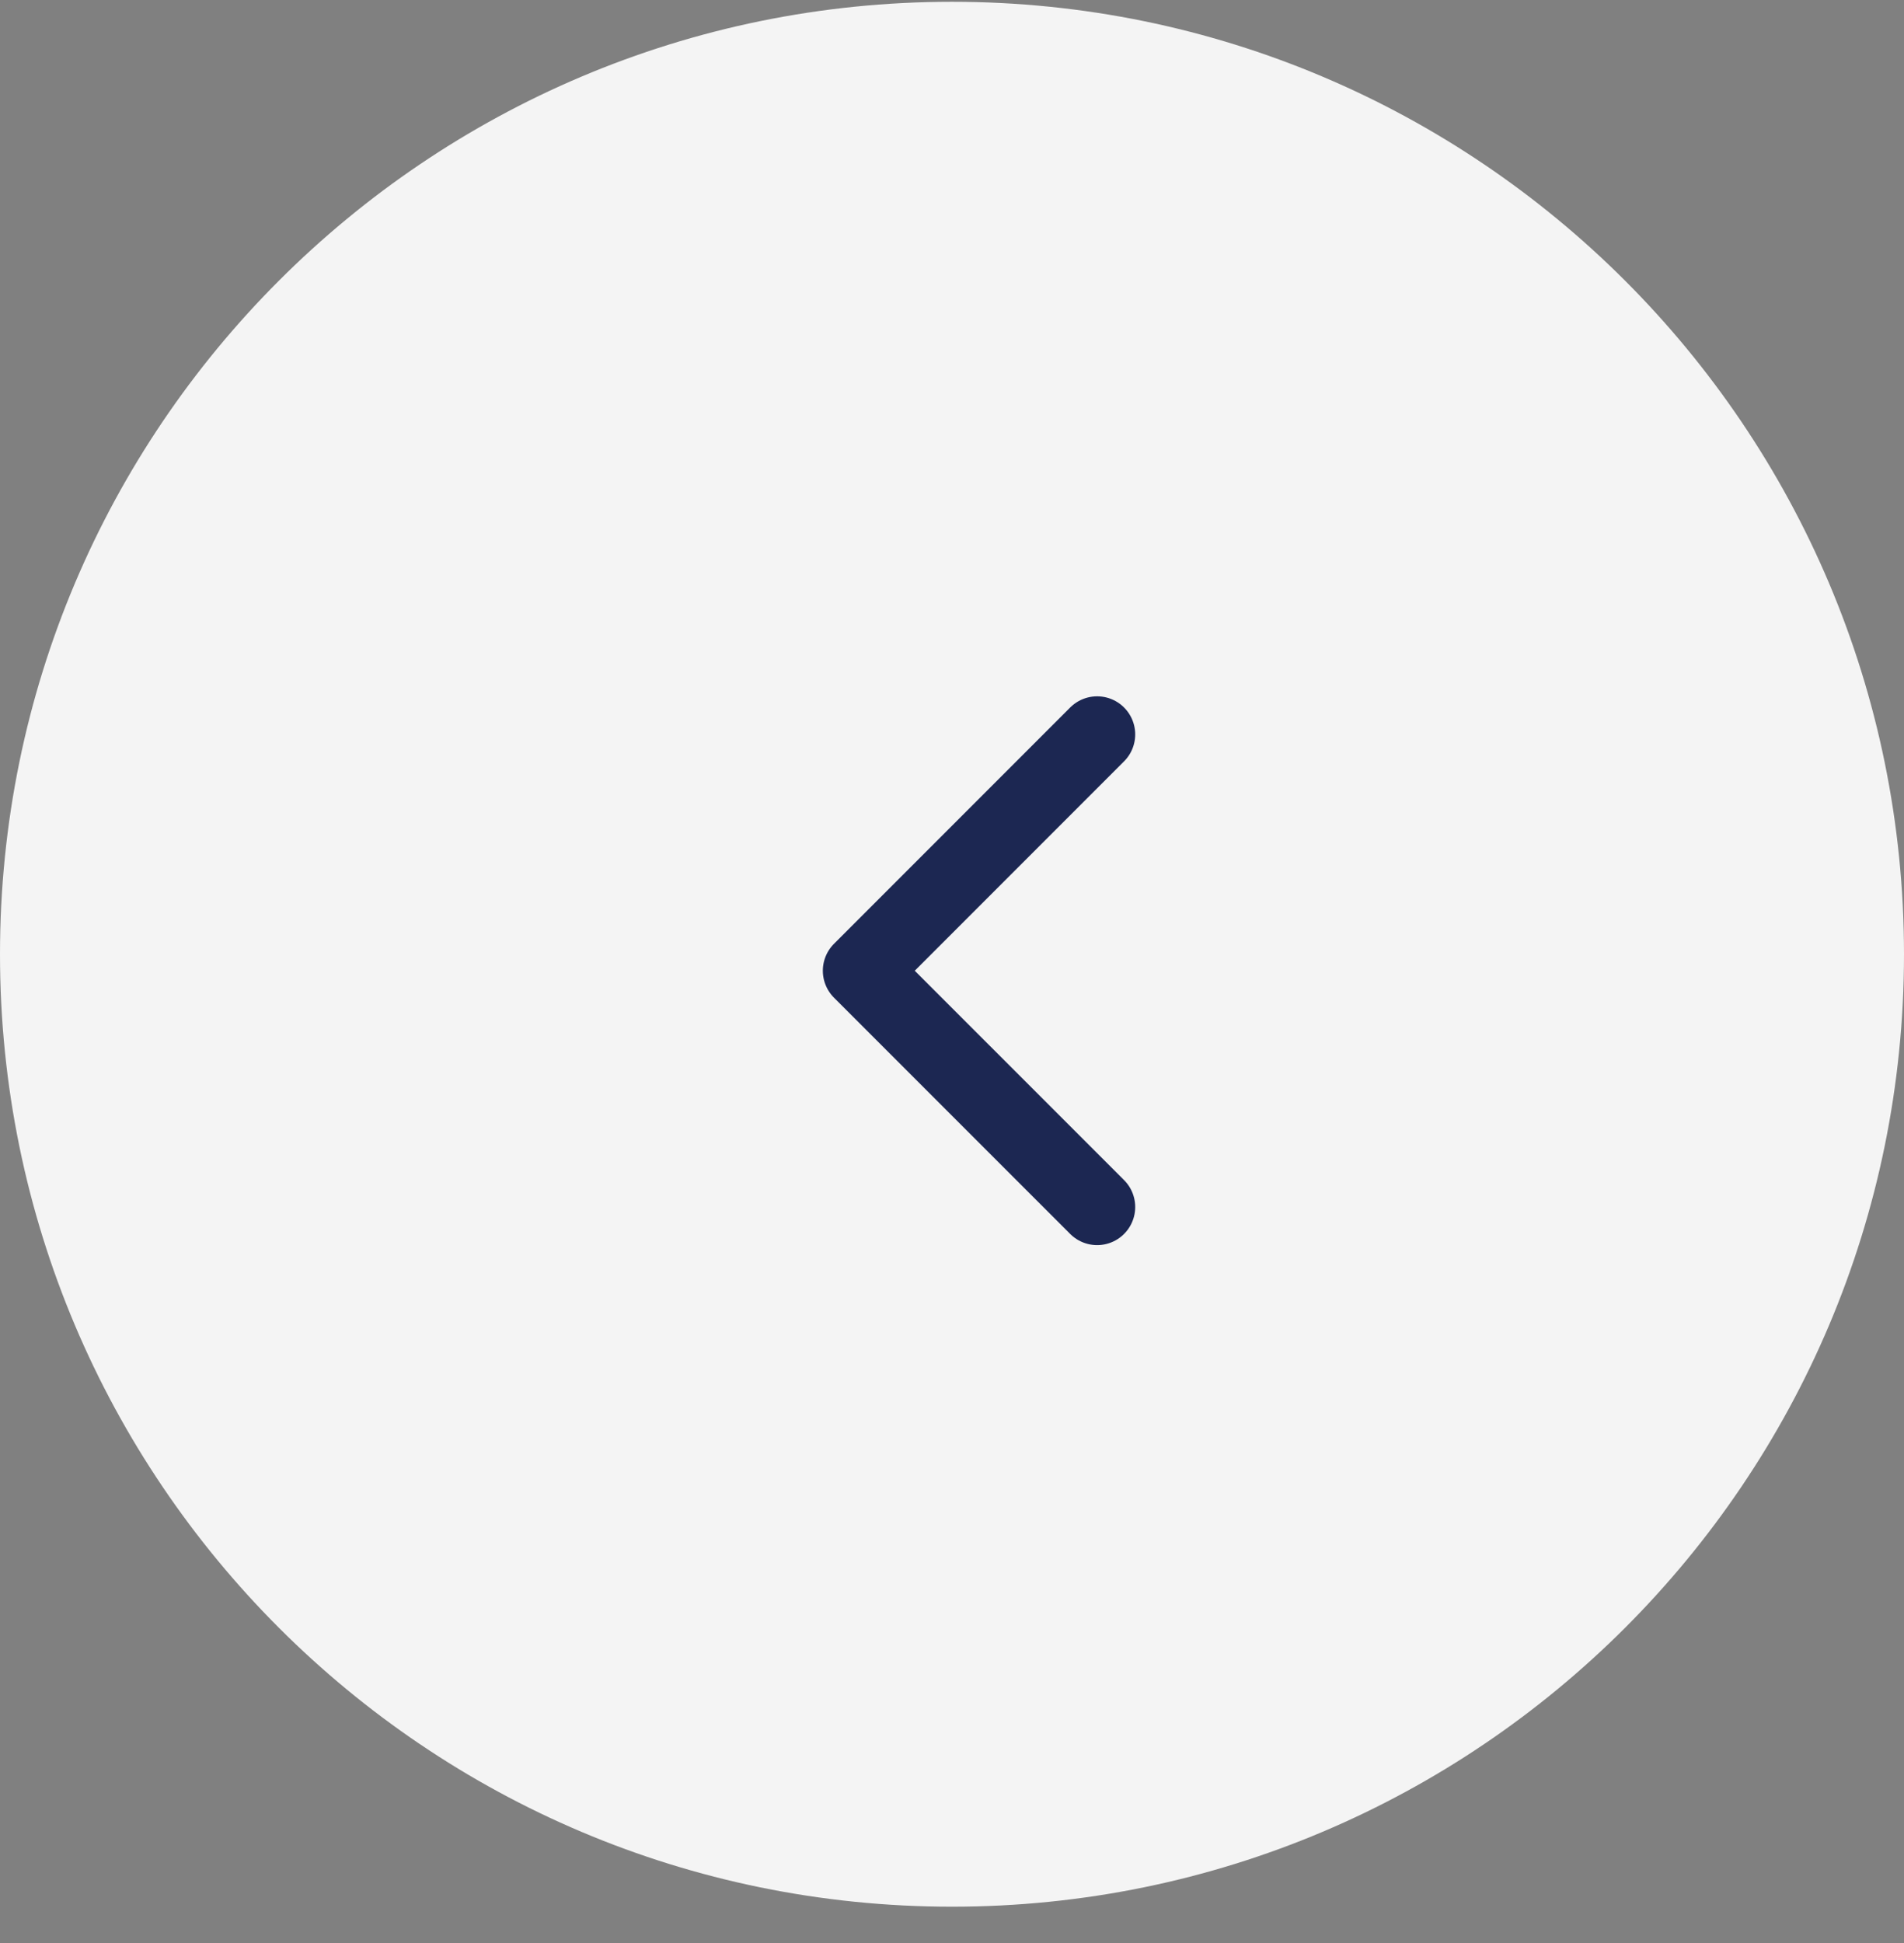 <svg width="50" height="51" viewBox="0 0 50 51" fill="none" xmlns="http://www.w3.org/2000/svg">
<rect x="0" y="0" width="50" height="51" fill="#808080" stroke="none"/>
<g clip-path="url(#clip0_1_653)">
<path d="M0 25.047C0 11.24 11.193 0.047 25 0.047C38.807 0.047 50 11.24 50 25.047C50 38.854 38.807 50.047 25 50.047C11.193 50.047 0 38.854 0 25.047Z" fill="#F4F4F4"/>
<g clip-path="url(#clip1_1_653)">
<path d="M28.811 19.277L22.608 25.48L28.811 31.682" stroke="#1C2752" stroke-width="2" stroke-linecap="round" stroke-linejoin="round"/>
</g>
</g>
<defs>
<clipPath id="clip0_1_653">
<rect width="50" height="50" fill="white" transform="translate(0 0.047)"/>
</clipPath>
<clipPath id="clip1_1_653">
<rect width="9" height="15" fill="white" transform="translate(21 18.047)"/>
</clipPath>
</defs>
</svg>

